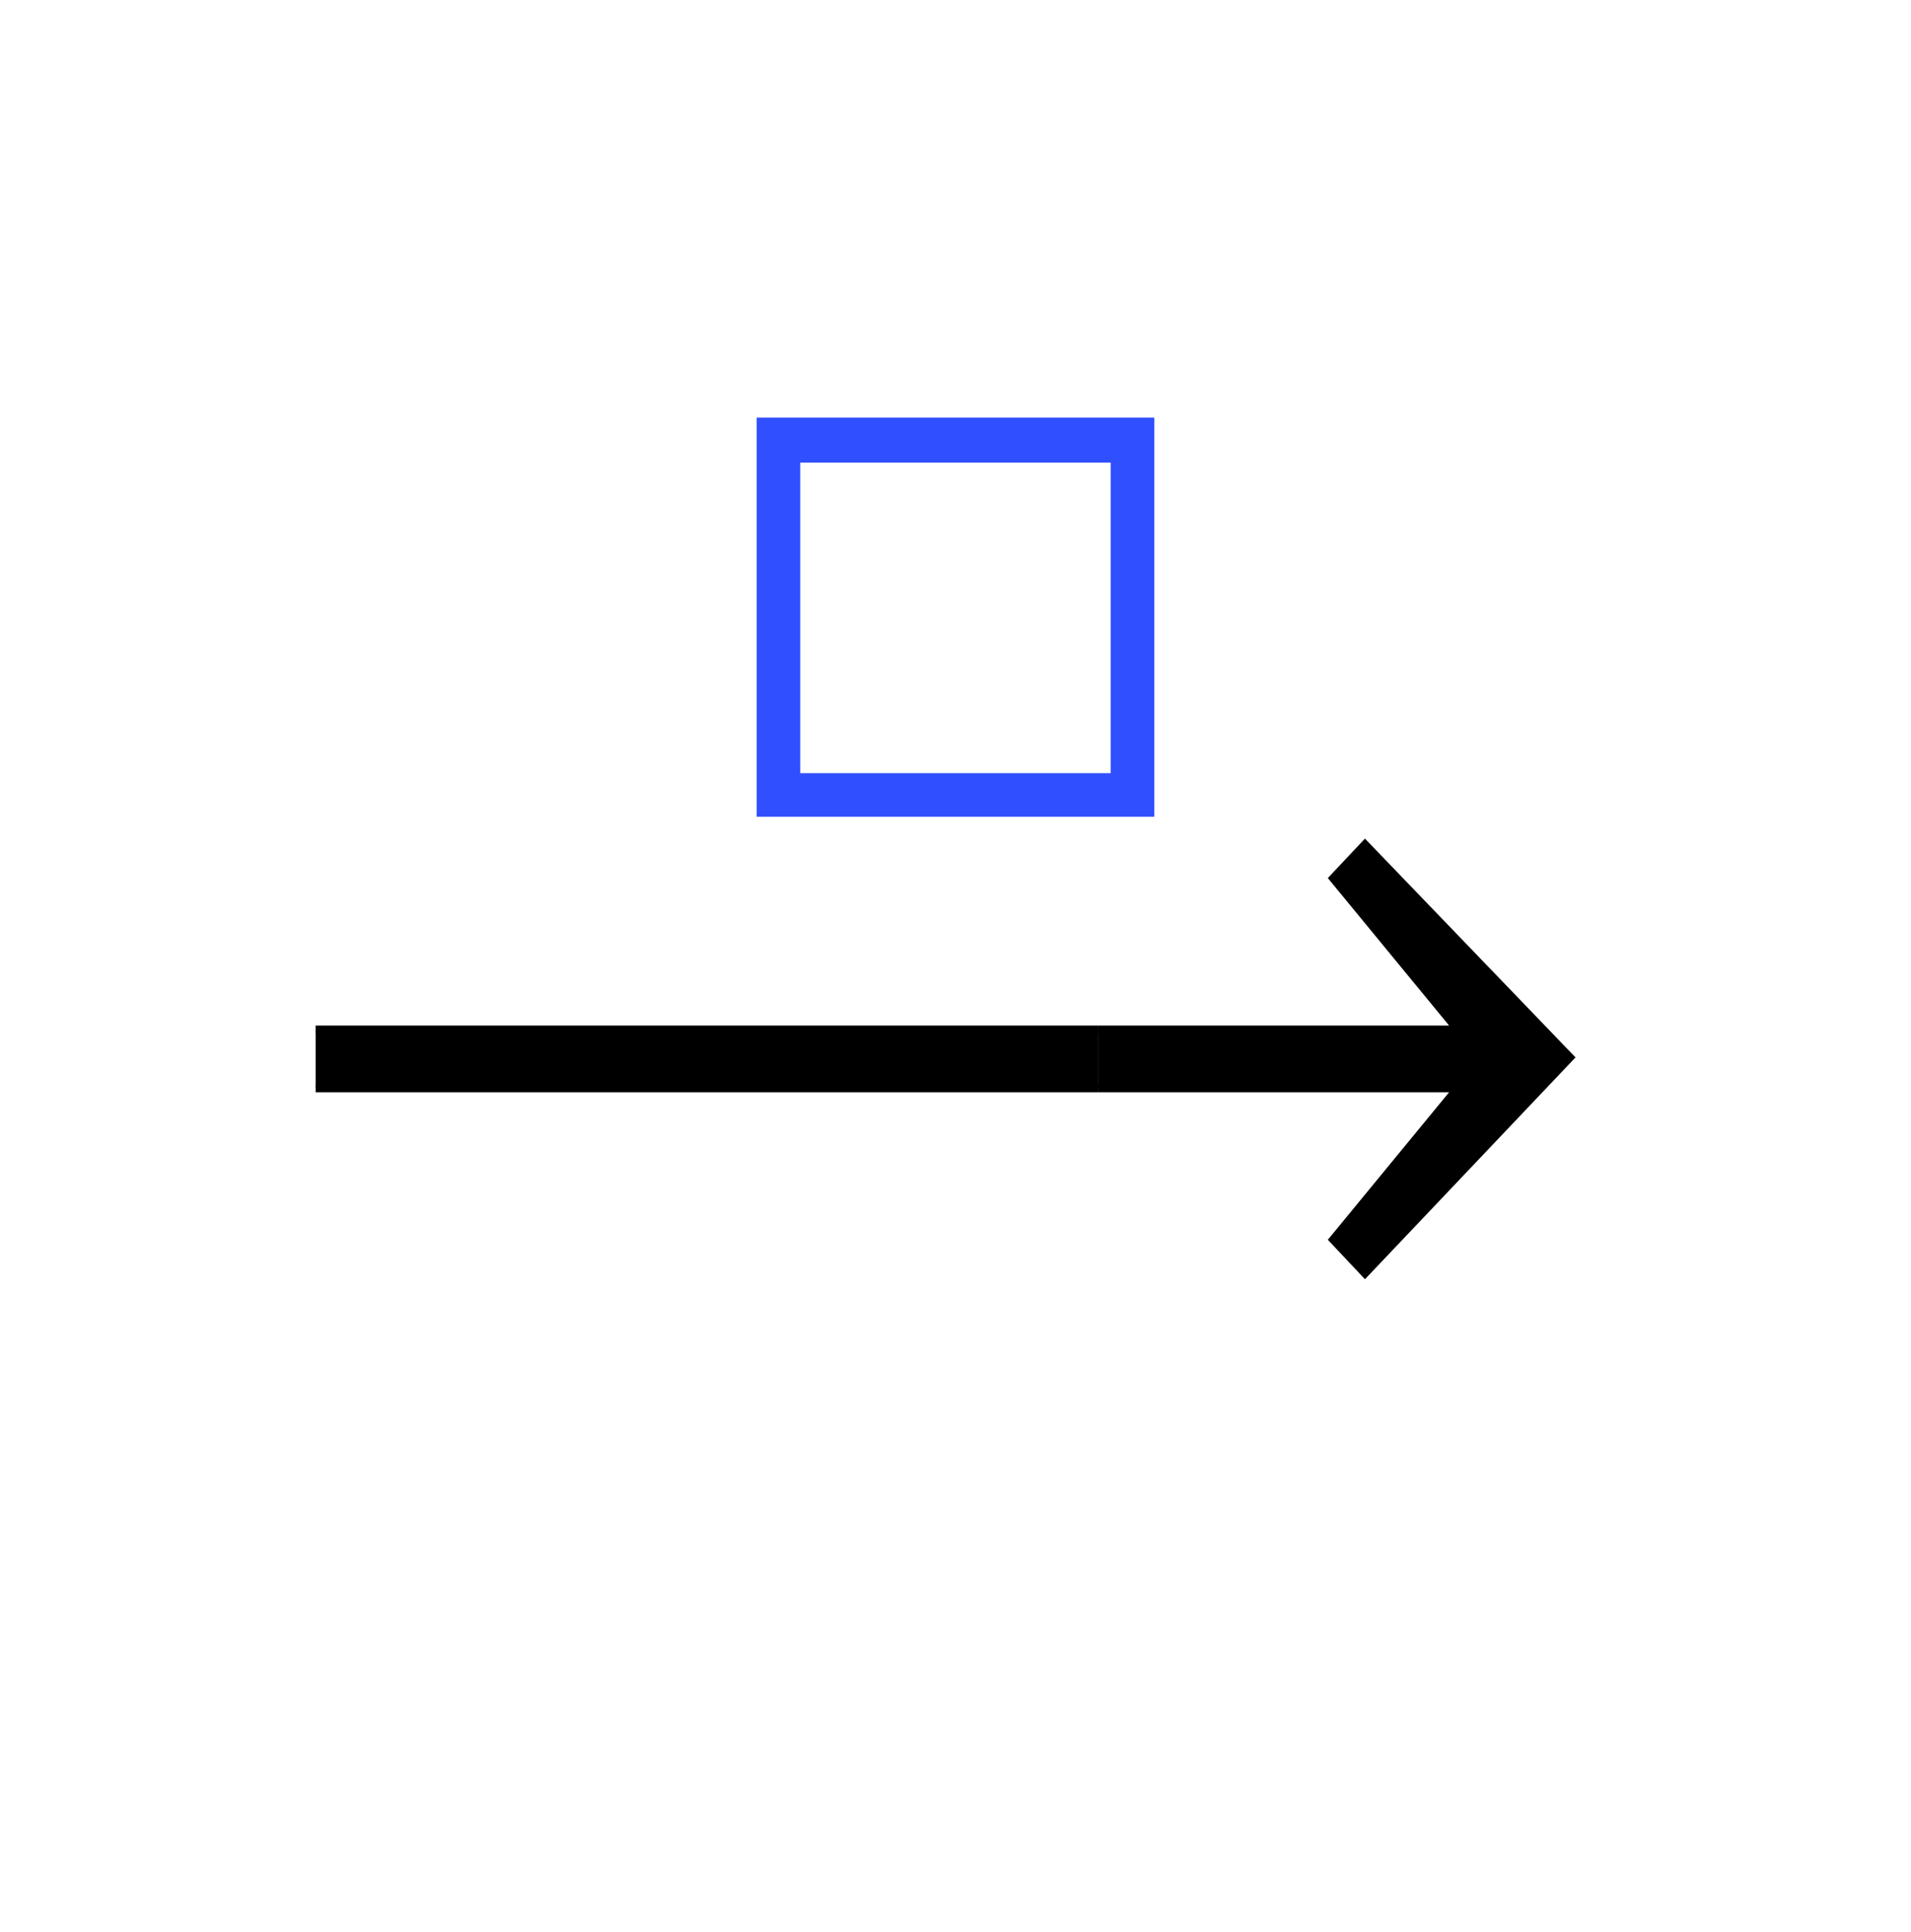 ﻿<svg xmlns="http://www.w3.org/2000/svg" width="32.641" height="33" style="width:32.641px;height:33px;font-family:Asana-Math, Asana;background:transparent;"><g><g><g><g><g><g style="transform:matrix(1,0,0,1,12.192,13.9);"><path d="M623 560L65 560L65 0L623 0ZM569 504L569 54L119 54L119 504Z" stroke="rgb(48, 79, 254)" stroke-width="8" fill="rgb(48, 79, 254)" style="transform:matrix(0.012,0,0,-0.012,0,0);"></path></g></g></g><g><g></g></g><svg x="5.391" style="overflow:hidden;" y="12.312" height="20" width="13.359"><svg x="0" style="overflow:hidden;" y="0" height="20" width="17.234"><g style="transform:matrix(1,0,0,1,0.007,17);"><path d="M1140 631L1140 690L-126 690L-126 631Z" stroke="rgb(0, 0, 0)" stroke-width="8" fill="rgb(0, 0, 0)" style="transform:matrix(0.017,0,0,-0.017,0,0);"></path></g></svg><svg x="17.234" style="overflow:hidden;" y="0" height="20" width="17.234"><g style="transform:matrix(1,0,0,1,0.007,17);"><path d="M1140 631L1140 690L-126 690L-126 631Z" stroke="rgb(0, 0, 0)" stroke-width="8" fill="rgb(0, 0, 0)" style="transform:matrix(0.017,0,0,-0.017,0,0);"></path></g></svg></svg><svg x="18.75" style="overflow:hidden;" y="12.312" height="20" width="8.5"><svg x="0" style="overflow:hidden;" y="0" height="20" width="8.5"><g style="transform:matrix(1,0,0,1,0,17);"><path d="M474.507 662L268.507 876L236.507 842L361.507 690L-162.493 690L-162.493 631L361.507 631L236.507 479L268.507 445Z" stroke="rgb(0, 0, 0)" stroke-width="8" fill="rgb(0, 0, 0)" style="transform:matrix(0.017,0,0,-0.017,0,0);"></path></g></svg></svg></g></g></g></svg>
